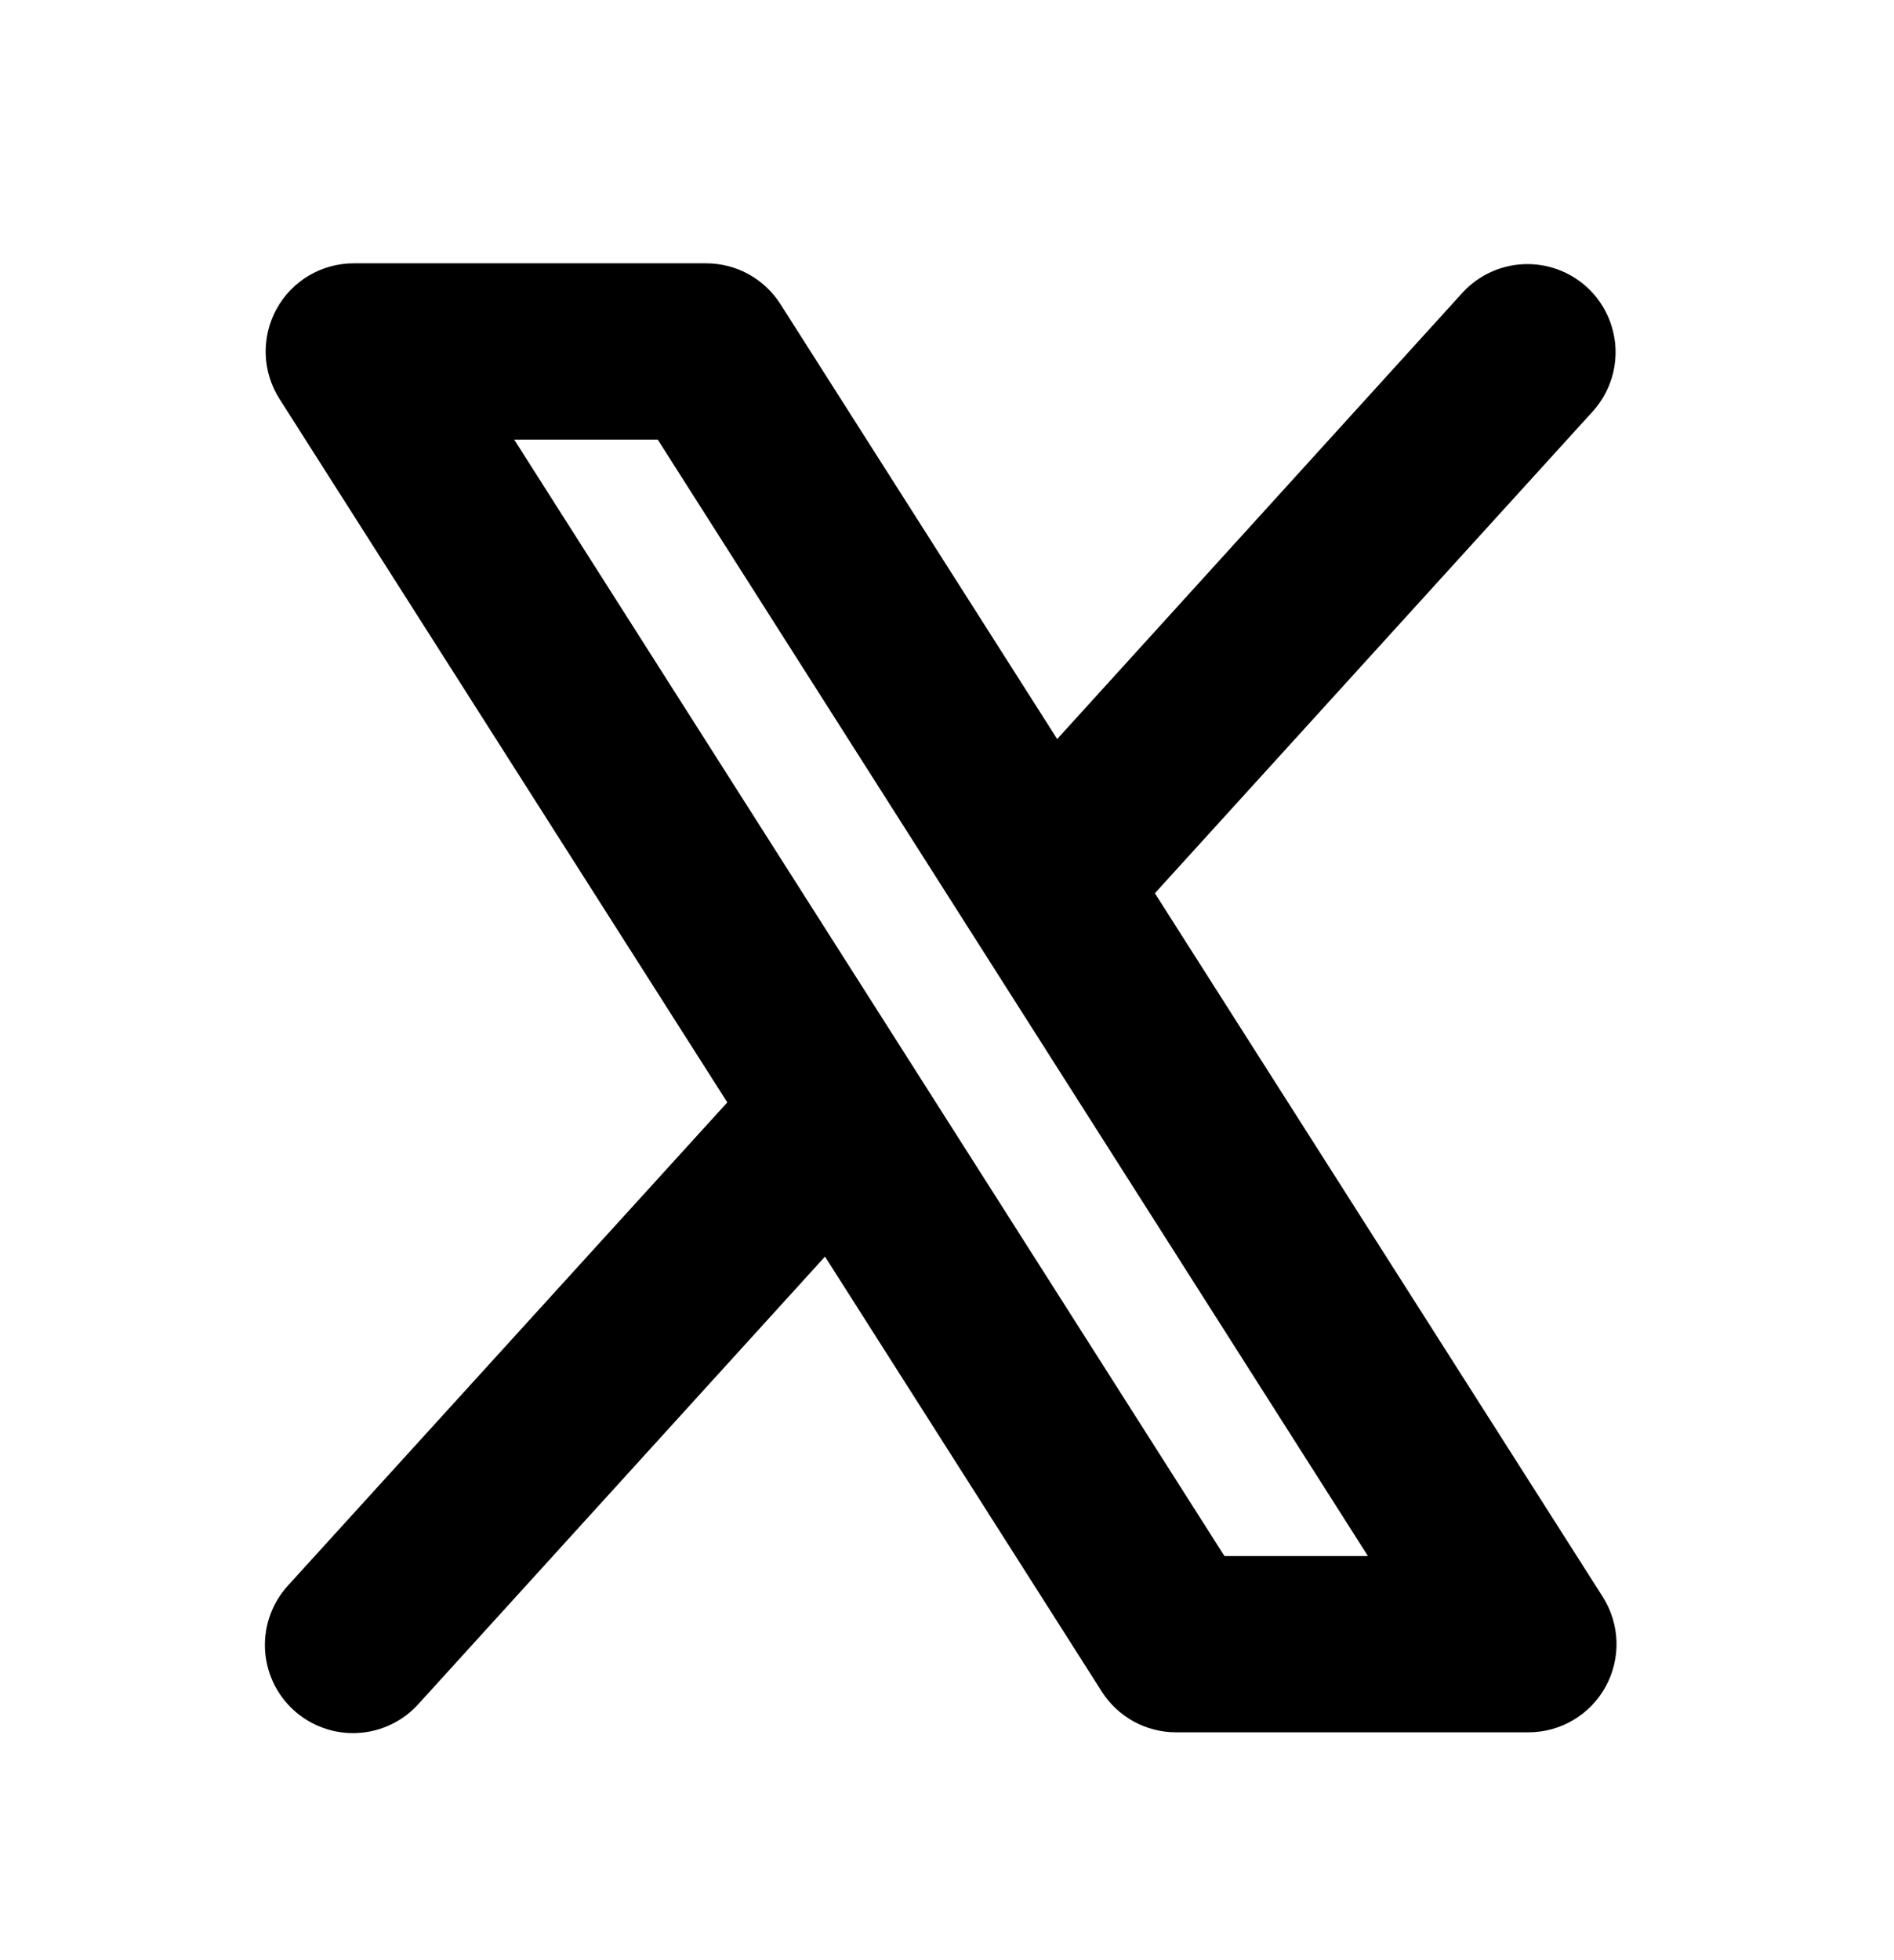 <svg width="29" height="30" viewBox="0 0 29 30" fill="none" xmlns="http://www.w3.org/2000/svg">
<path d="M24.541 24.44L17.683 13.671L24.397 6.286C24.632 6.02 24.754 5.673 24.735 5.318C24.715 4.964 24.558 4.631 24.295 4.392C24.032 4.154 23.686 4.028 23.331 4.043C22.977 4.058 22.642 4.212 22.4 4.472L16.187 11.311L11.95 4.655C11.828 4.463 11.66 4.306 11.461 4.196C11.262 4.087 11.039 4.03 10.812 4.03H5.416C5.174 4.03 4.937 4.095 4.729 4.218C4.521 4.341 4.35 4.518 4.234 4.73C4.118 4.942 4.061 5.181 4.068 5.422C4.076 5.664 4.149 5.899 4.278 6.103L11.136 16.872L4.418 24.257C4.296 24.388 4.202 24.541 4.14 24.709C4.078 24.876 4.05 25.054 4.057 25.233C4.065 25.411 4.108 25.586 4.183 25.748C4.259 25.91 4.366 26.055 4.498 26.175C4.63 26.295 4.785 26.387 4.953 26.447C5.121 26.507 5.299 26.533 5.478 26.523C5.656 26.514 5.83 26.469 5.991 26.391C6.152 26.314 6.296 26.205 6.414 26.072L12.632 19.232L16.869 25.888C16.991 26.08 17.159 26.237 17.358 26.347C17.557 26.456 17.78 26.513 18.007 26.513H23.403C23.645 26.513 23.882 26.448 24.09 26.325C24.298 26.202 24.469 26.025 24.585 25.813C24.701 25.602 24.758 25.362 24.751 25.121C24.743 24.879 24.67 24.644 24.541 24.44ZM18.748 23.815L7.873 6.728H10.071L20.945 23.815H18.748Z" fill="black"/>
</svg>
